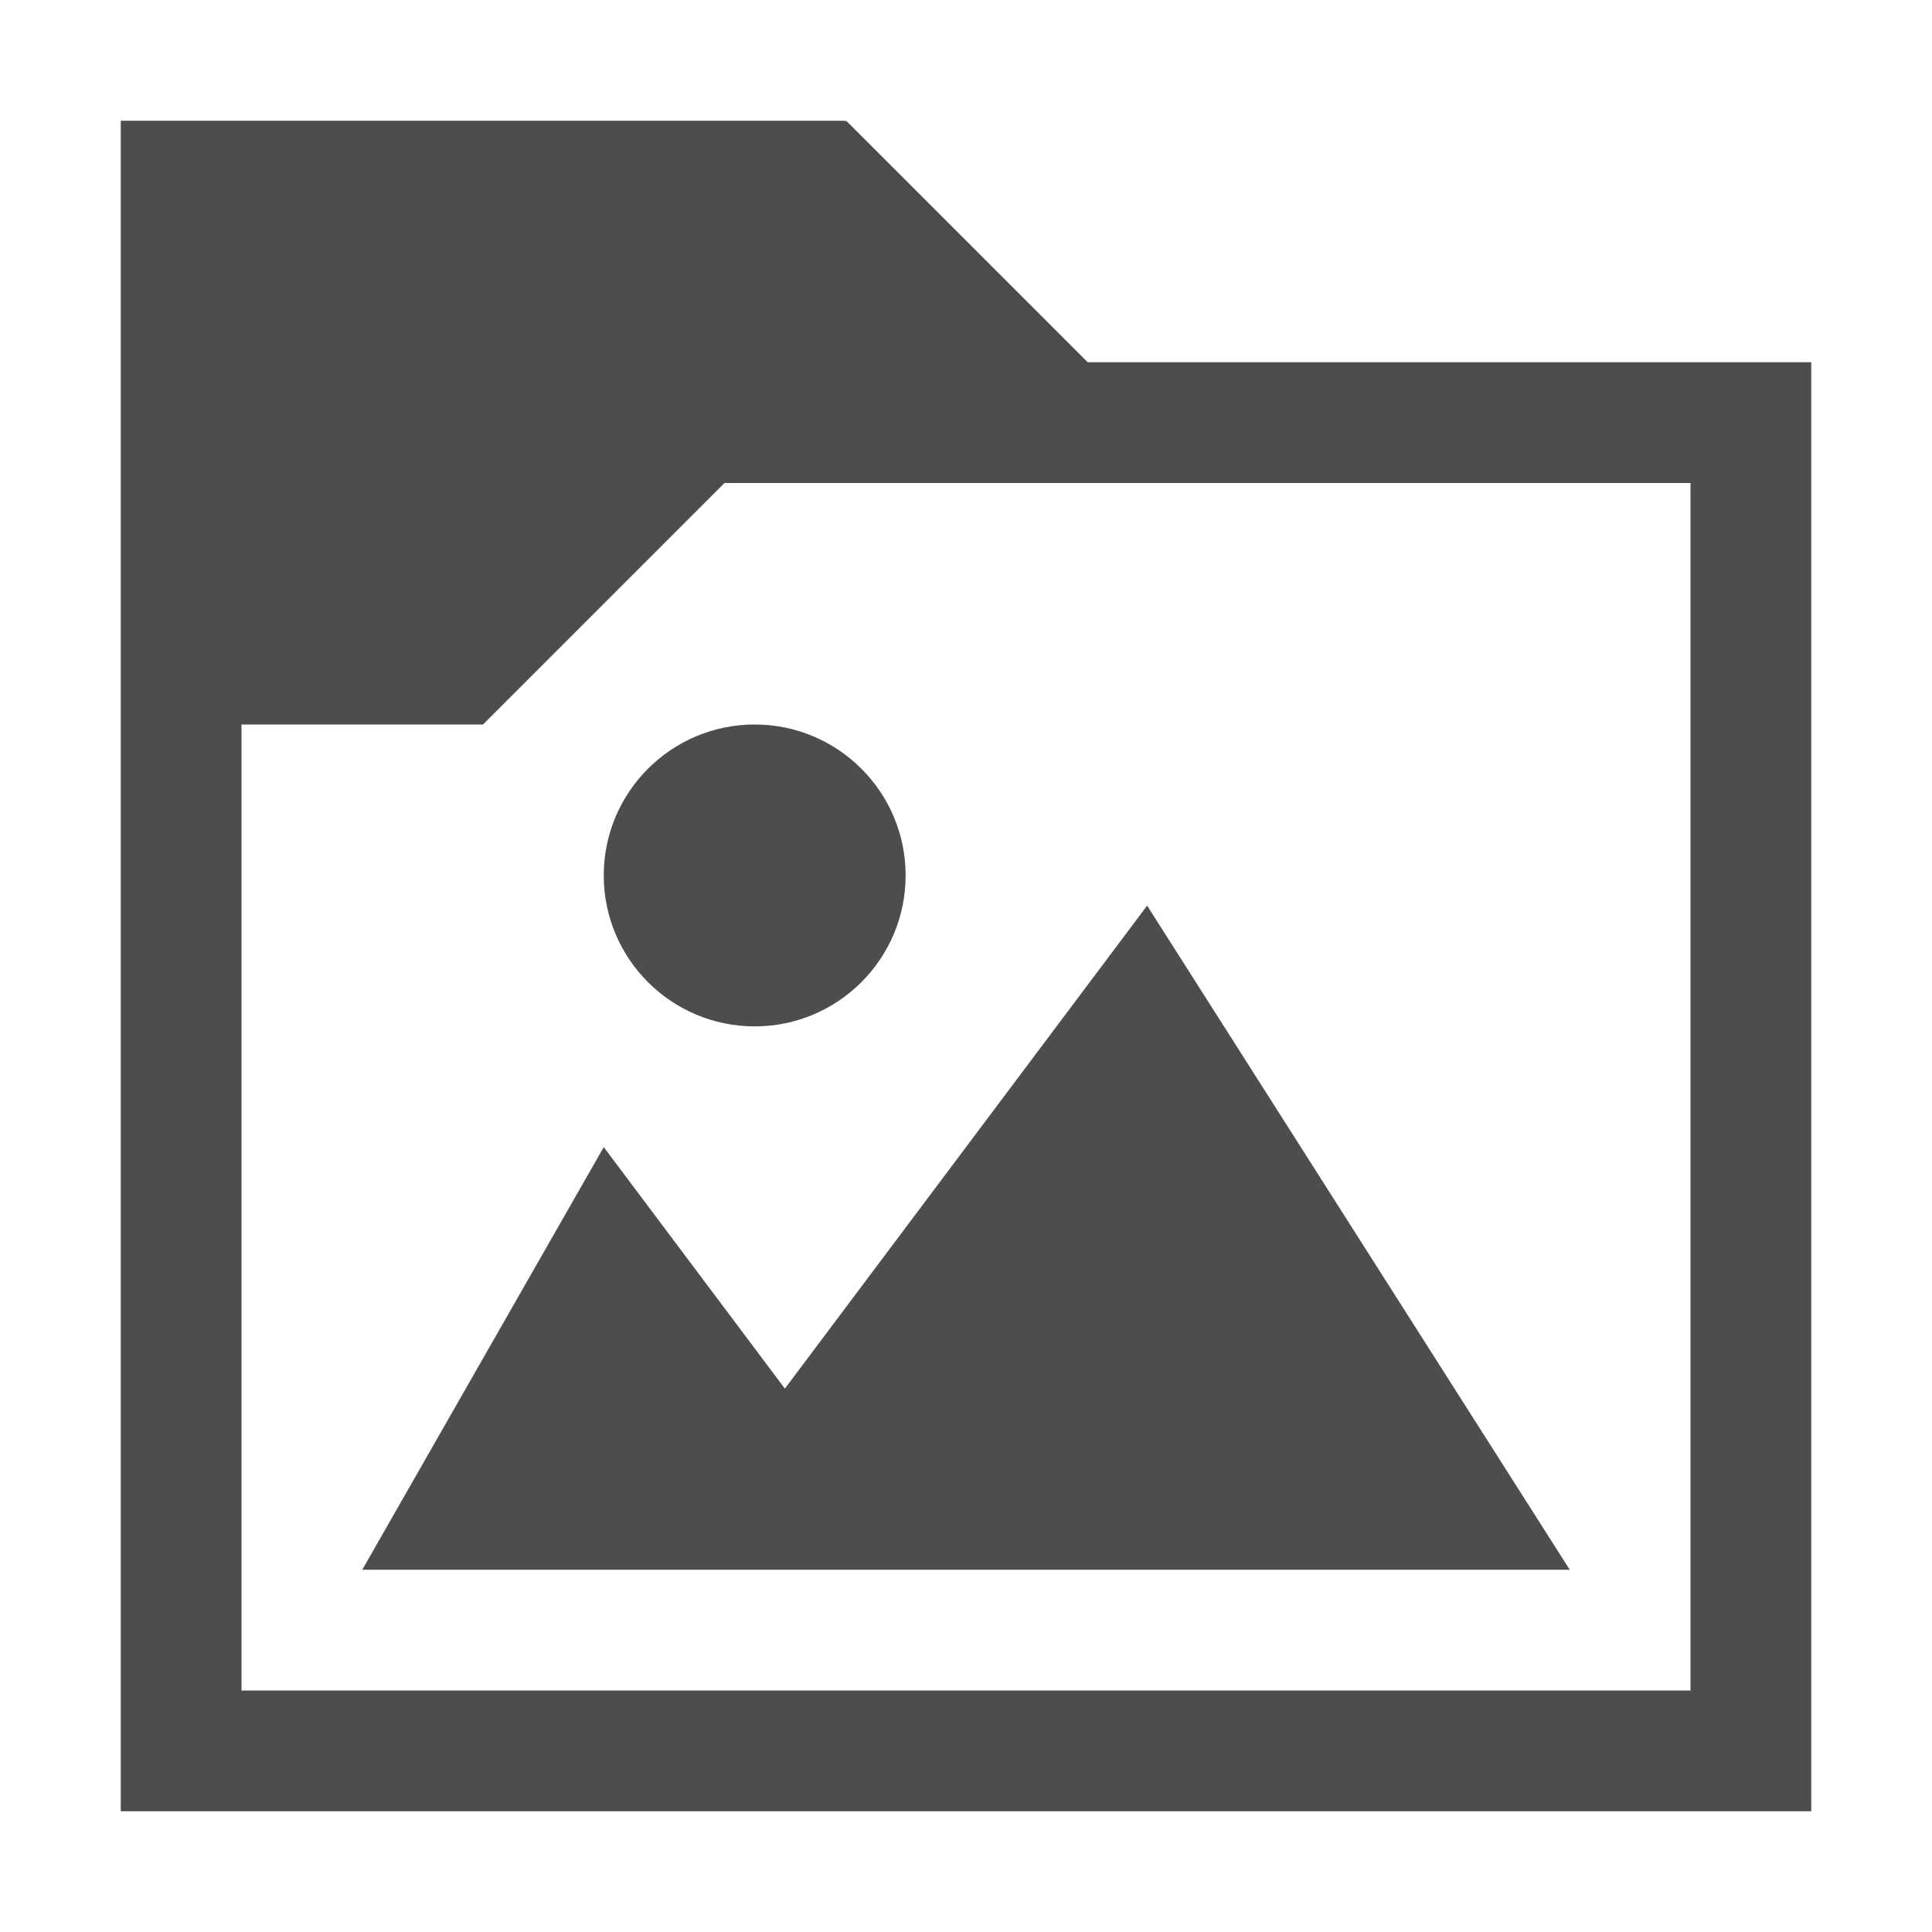 <svg version="1.1" xmlns="http://www.w3.org/2000/svg" viewBox="0 0 16 16">
<defs id="defs3051">
<style type="text/css" id="current-color-scheme">
.ColorScheme-Text {
color:#4d4d4d;
}
</style>
</defs>
<path style="fill:currentColor" d="m 1,1 v 14 h 14 v -12 h -5.992 l -2,-2 -.008,.008 v -0.008 h -6 z  m 5,3 h 8 v 10 h -12 v -8 h 2 l 2,-2 z  m .25,2 c -0.69,0 -1.25,0.56 -1.25,1.25 0,0.69 0.56,1.25 1.25,1.25 0.69,0 1.25,-0.56 1.25,-1.25 0,-0.69 -0.56,-1.25 -1.25,-1.25 z  m 3.25,1.5 l -3,4 -1.5,-2 -2,3.5 h 10 l -3.5,-5.5 z " class="ColorScheme-Text"/>
</svg>
